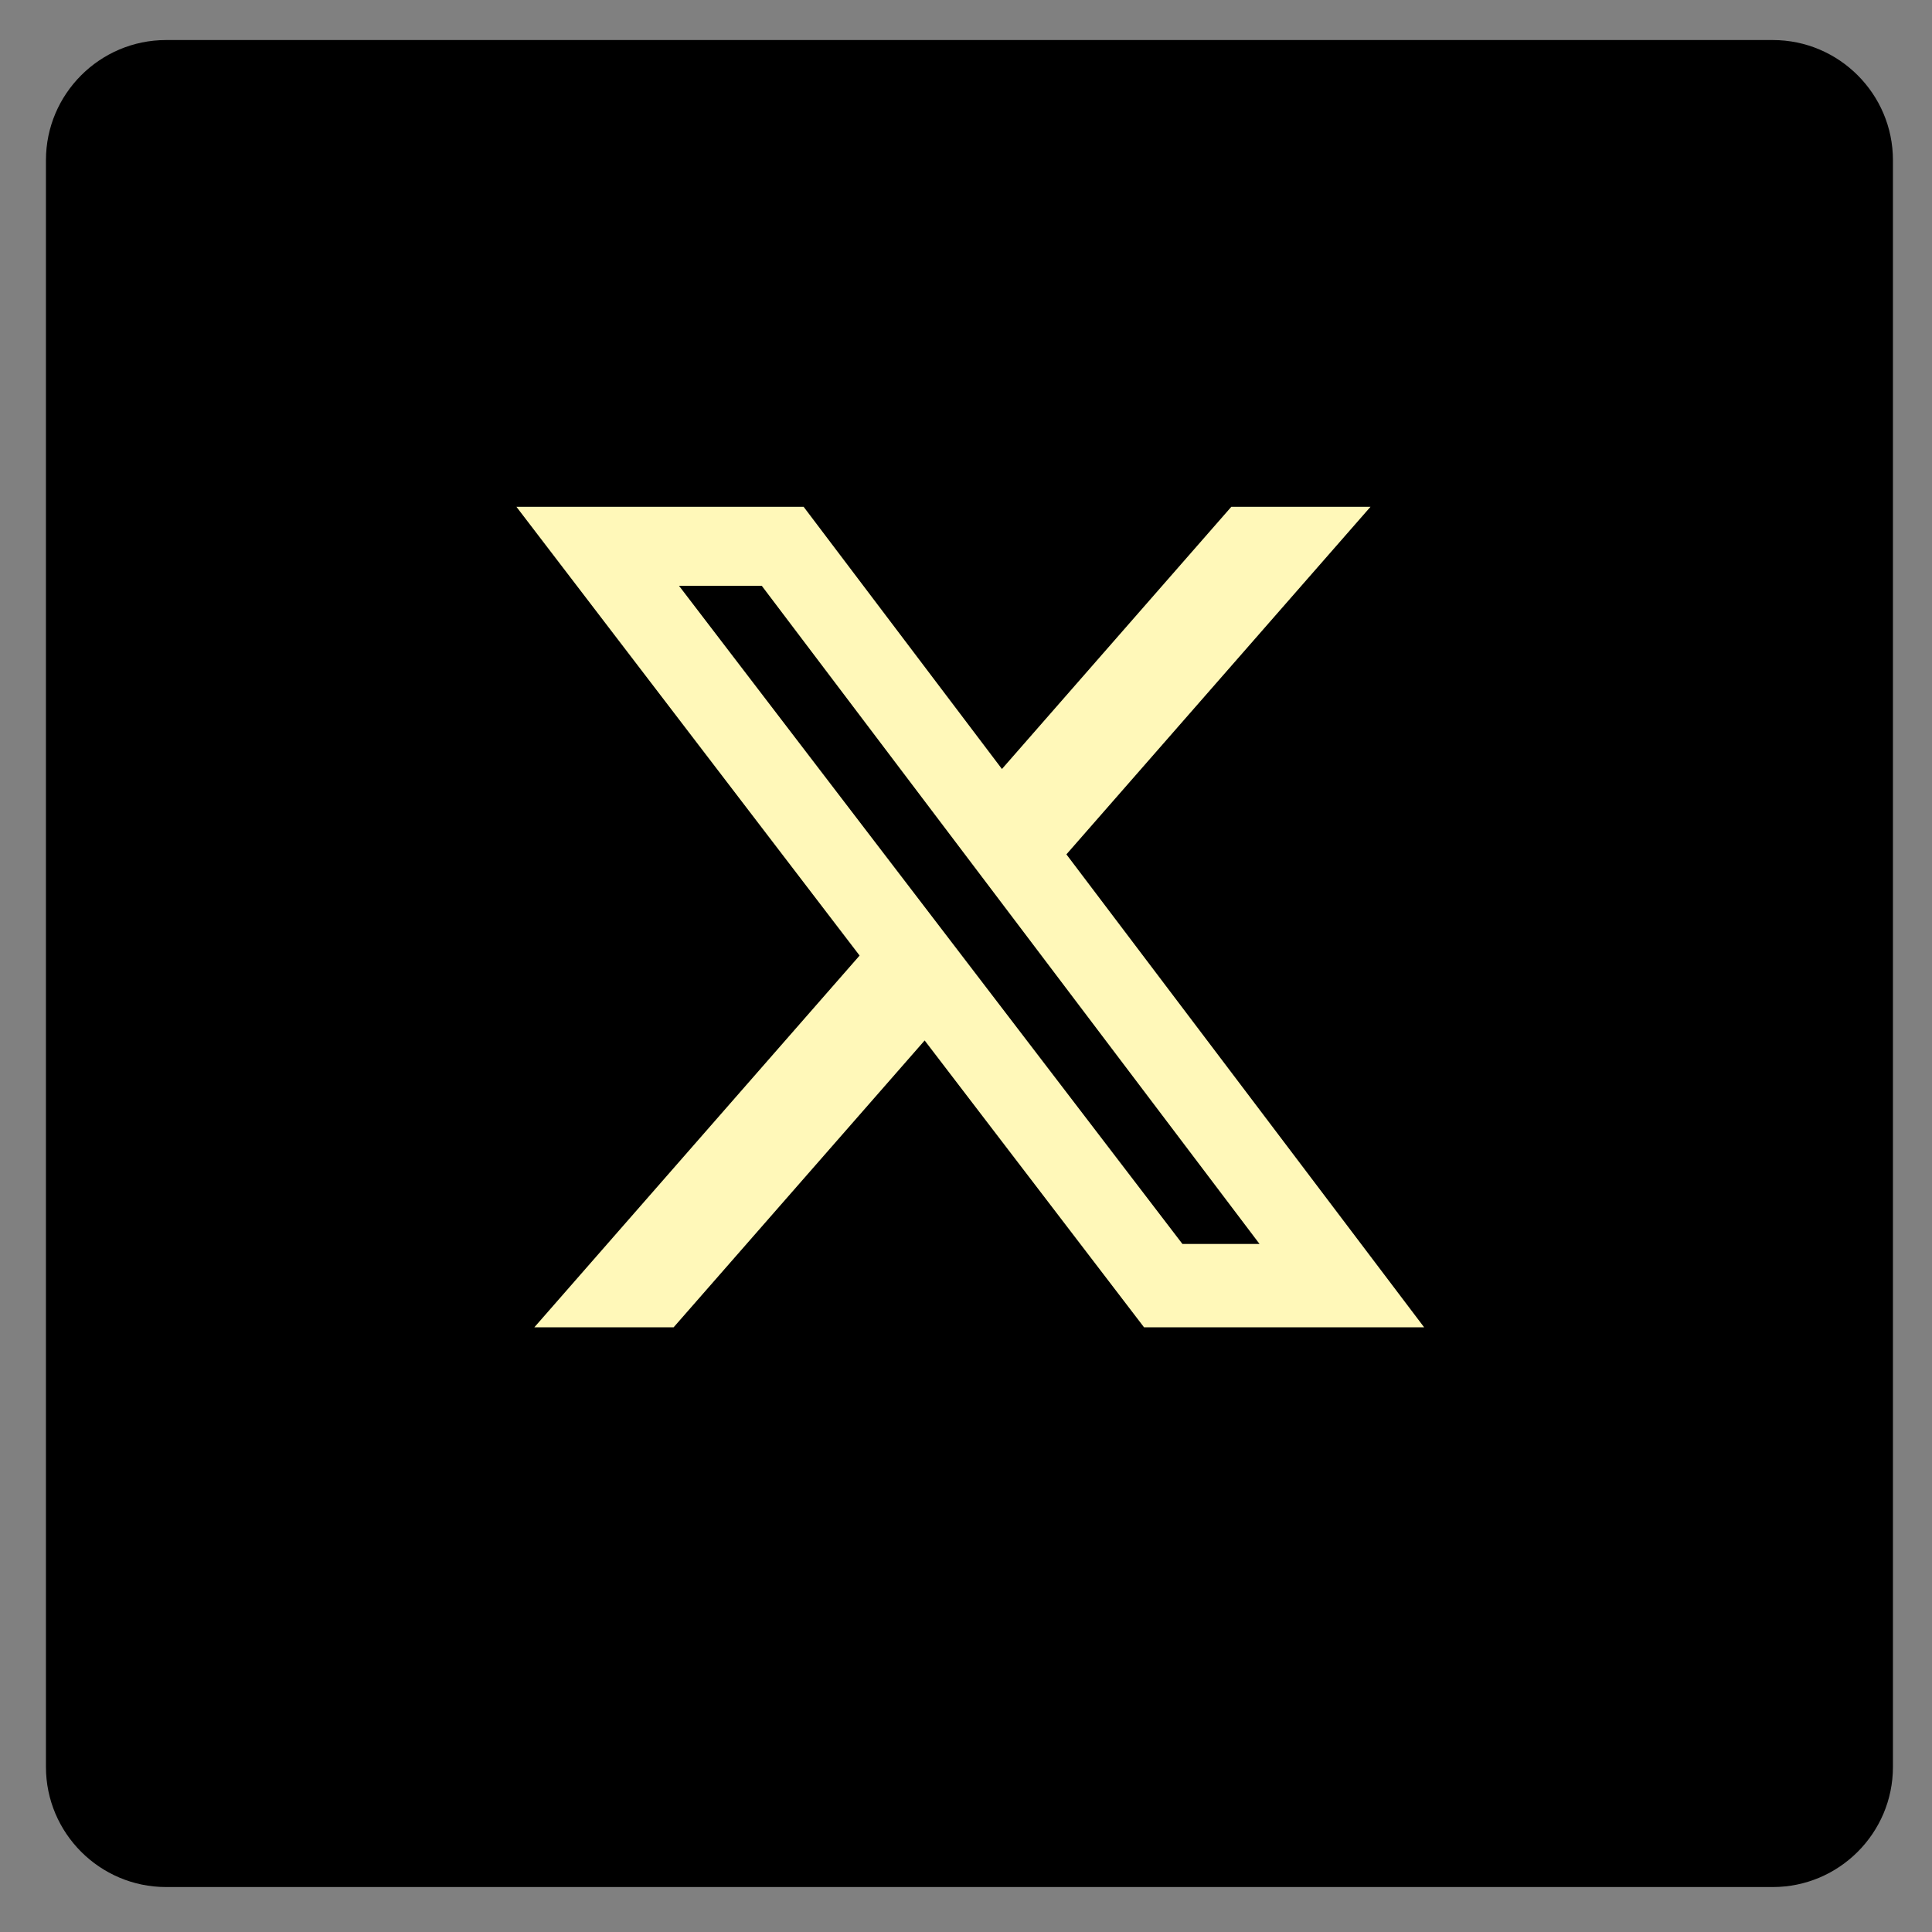 <svg  fill="#DC7633" xmlns="http://www.w3.org/2000/svg" xmlns:xlink="http://www.w3.org/1999/xlink"
  width="200" zoomAndPan="magnify" viewBox="0 0 375 375" height="200">
  <rect x="0" y="0" width="375" height="375" fill="#808080" stroke="none"/>
  <defs>&lt; path id="pathAttribute" d="M 8.917969 7.773438 L 367.417969 7.773438 L 367.417969 366.273438 L 8.917969
    366.273438 Z M 8.917969 7.773438 " /&gt; </defs>
  <g>
    <path 
      d="M 344.105 366.273 L 32.23 366.273 C 19.387 366.273 8.918 355.809 8.918 342.961 L 8.918 31.086 C 8.918 18.242 19.387 7.773 32.23 7.773 L 344.105 7.773 C 356.949 7.773 367.418 18.242 367.418 31.086 L 367.418 342.961 C 367.418 355.809 356.949 366.273 344.105 366.273 "
      fill-opacity="1" fill-rule="nonzero" fill="#000000"></path>
  </g>
  <g  transform="translate(90,80) "> <svg xmlns="http://www.w3.org/2000/svg" viewBox="0 0 24 24"
      version="1.1"  height="196" width="196">
      <path
        d="M18.244 2.25h3.308l-7.227 8.26 8.502 11.24H16.17l-5.214-6.817L4.99 21.75H1.68l7.73-8.835L1.254 2.25H8.08l4.713 6.231zm-1.161 17.52h1.833L7.084 4.126H5.117z"
         fill="#fff8b9"></path>
    </svg> </g>
</svg>